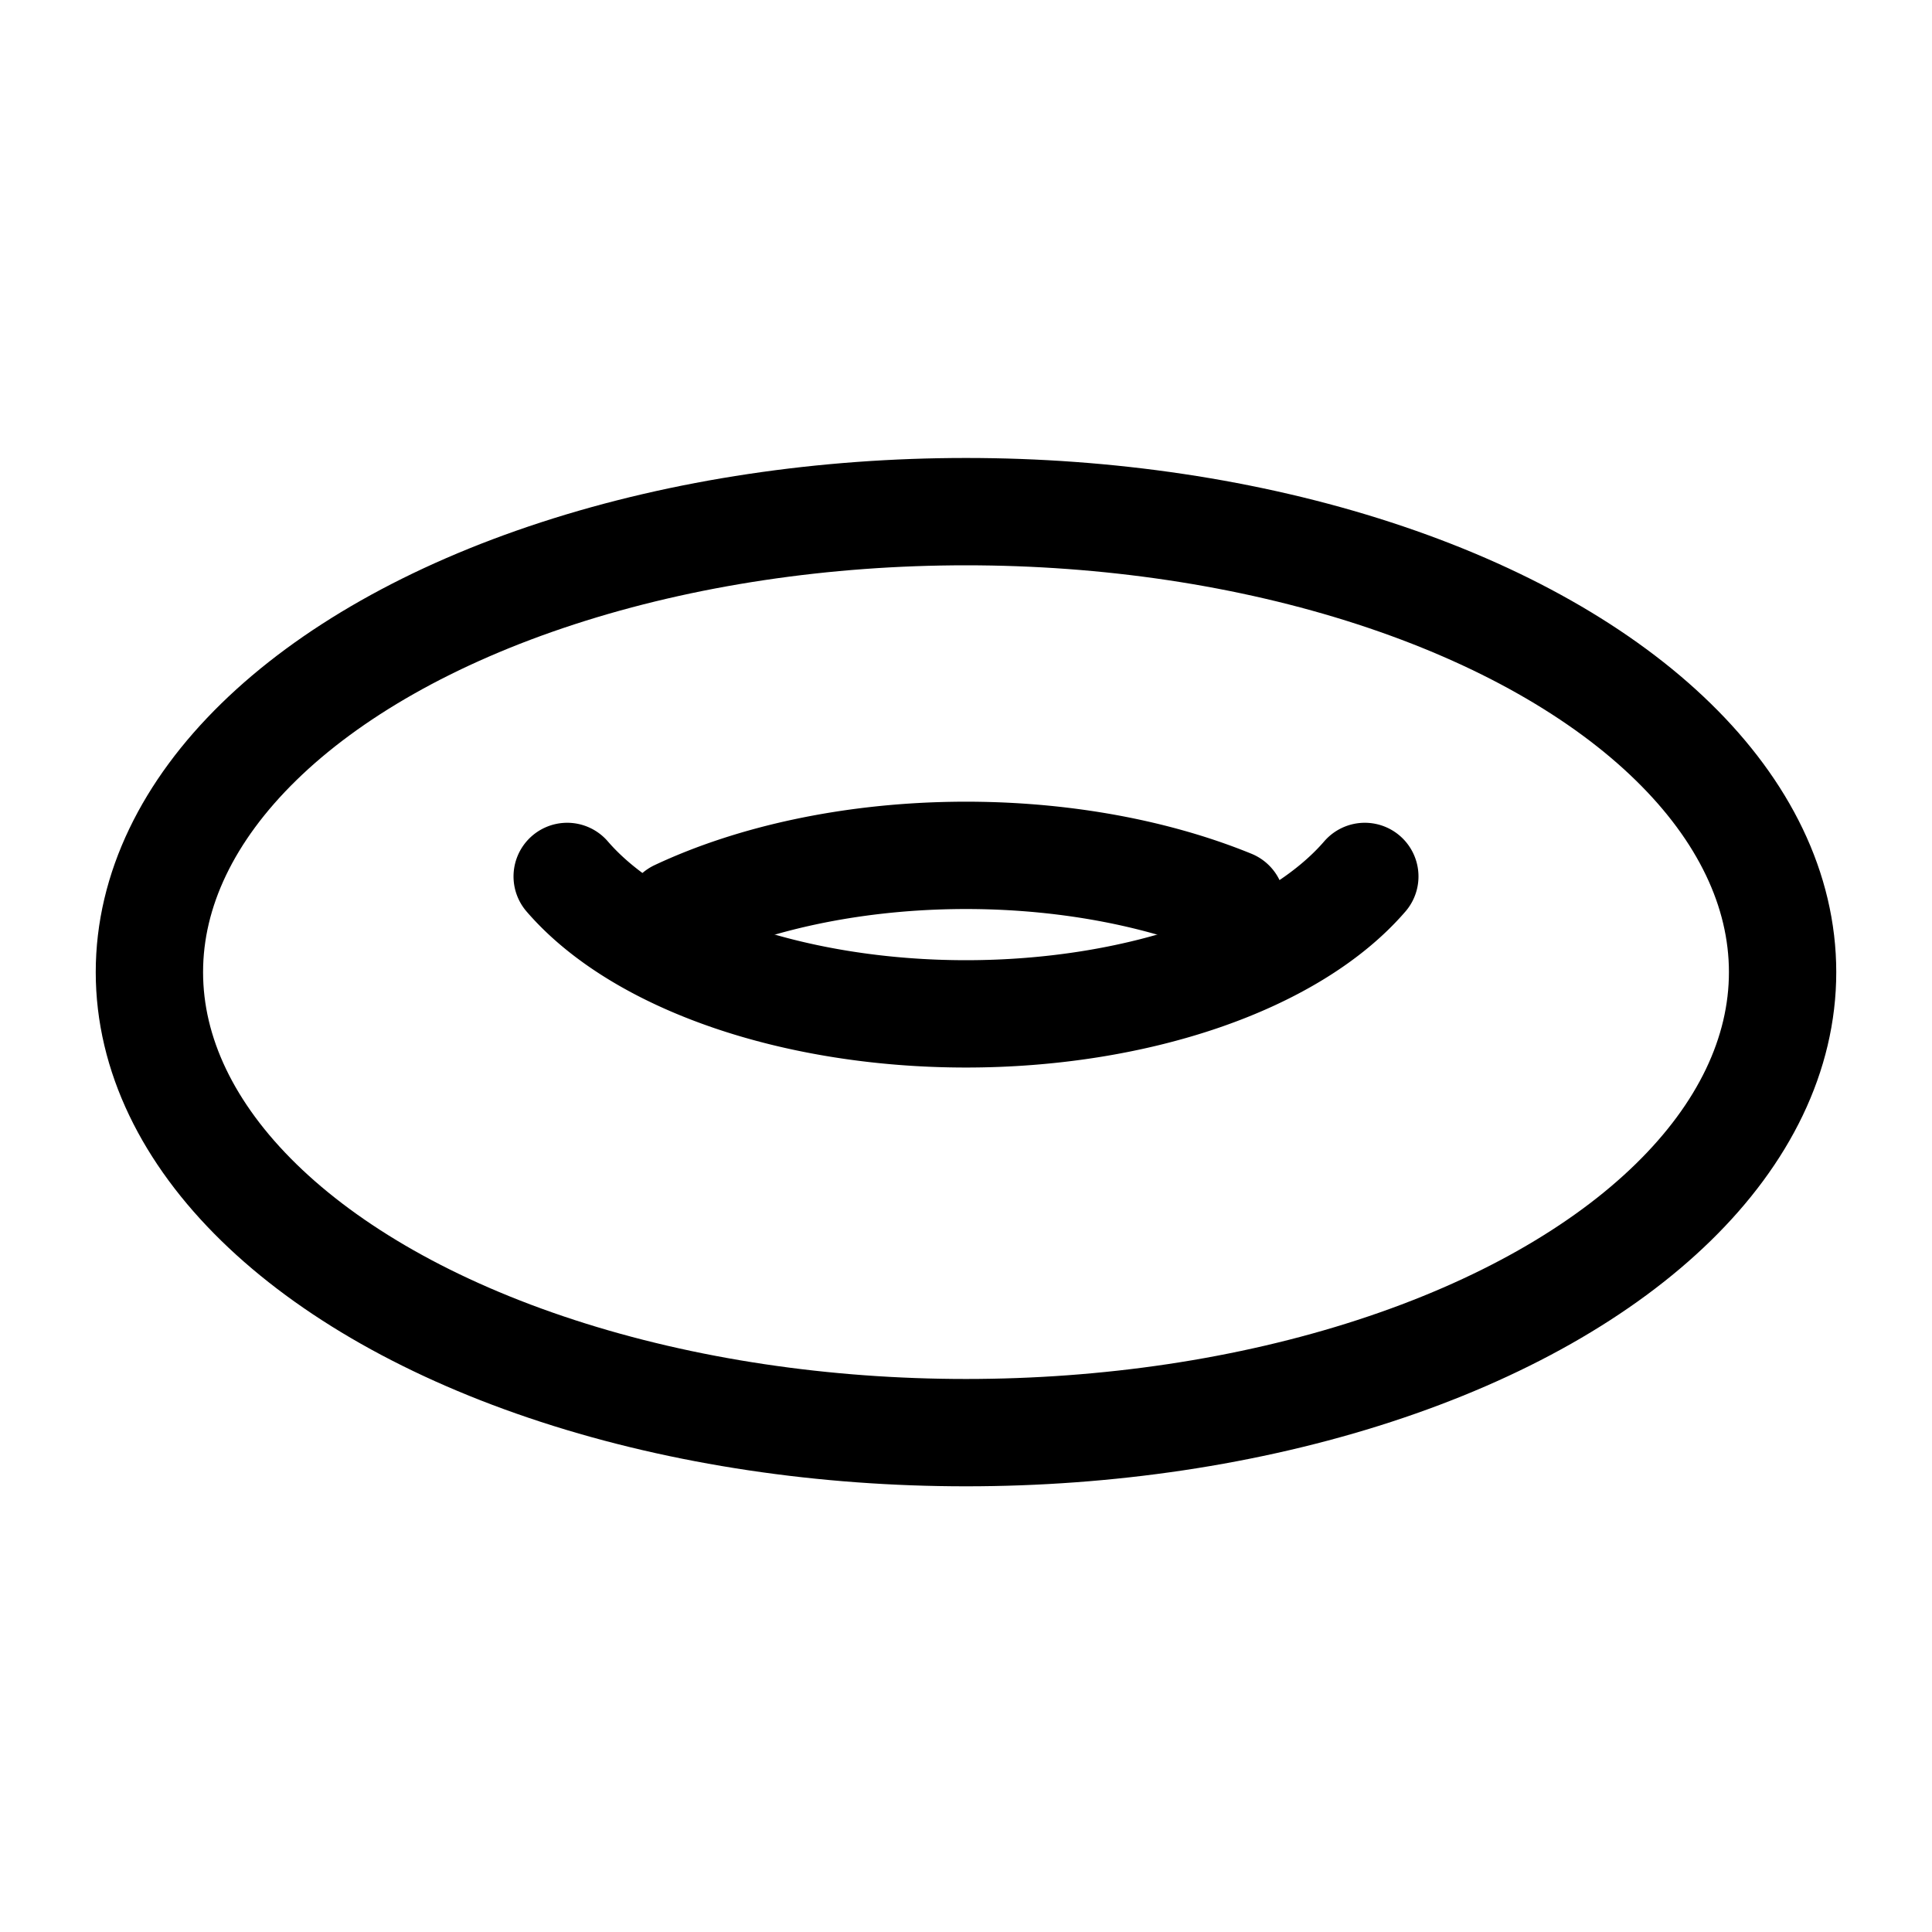 <svg xmlns:rdf="http://www.w3.org/1999/02/22-rdf-syntax-ns#" xmlns="http://www.w3.org/2000/svg" height="45" width="45" version="1.1" xmlns:cc="http://creativecommons.org/ns#" xmlns:dc="http://purl.org/dc/elements/1.1/" viewBox="0 0 45 45">
 <g stroke-linejoin="round" style="shape-rendering:auto" transform="translate(-46.239,-3.337)" stroke="#000" stroke-linecap="round" stroke-width="2.5" fill="none">
  <ellipse rx="19.02" ry="10.726" cy="25.98" cx="68.739"/>
  <path d="m78.028 23.751a10.249 5.544 0 0 1 -9.289 3.201 10.249 5.544 0 0 1 -9.289 -3.201"/>
  <path d="m74.916-24.38a10.249 5.544 0 0 1 -12.899 -0.239" transform="scale(1,-1)"/>
 </g>
</svg>
